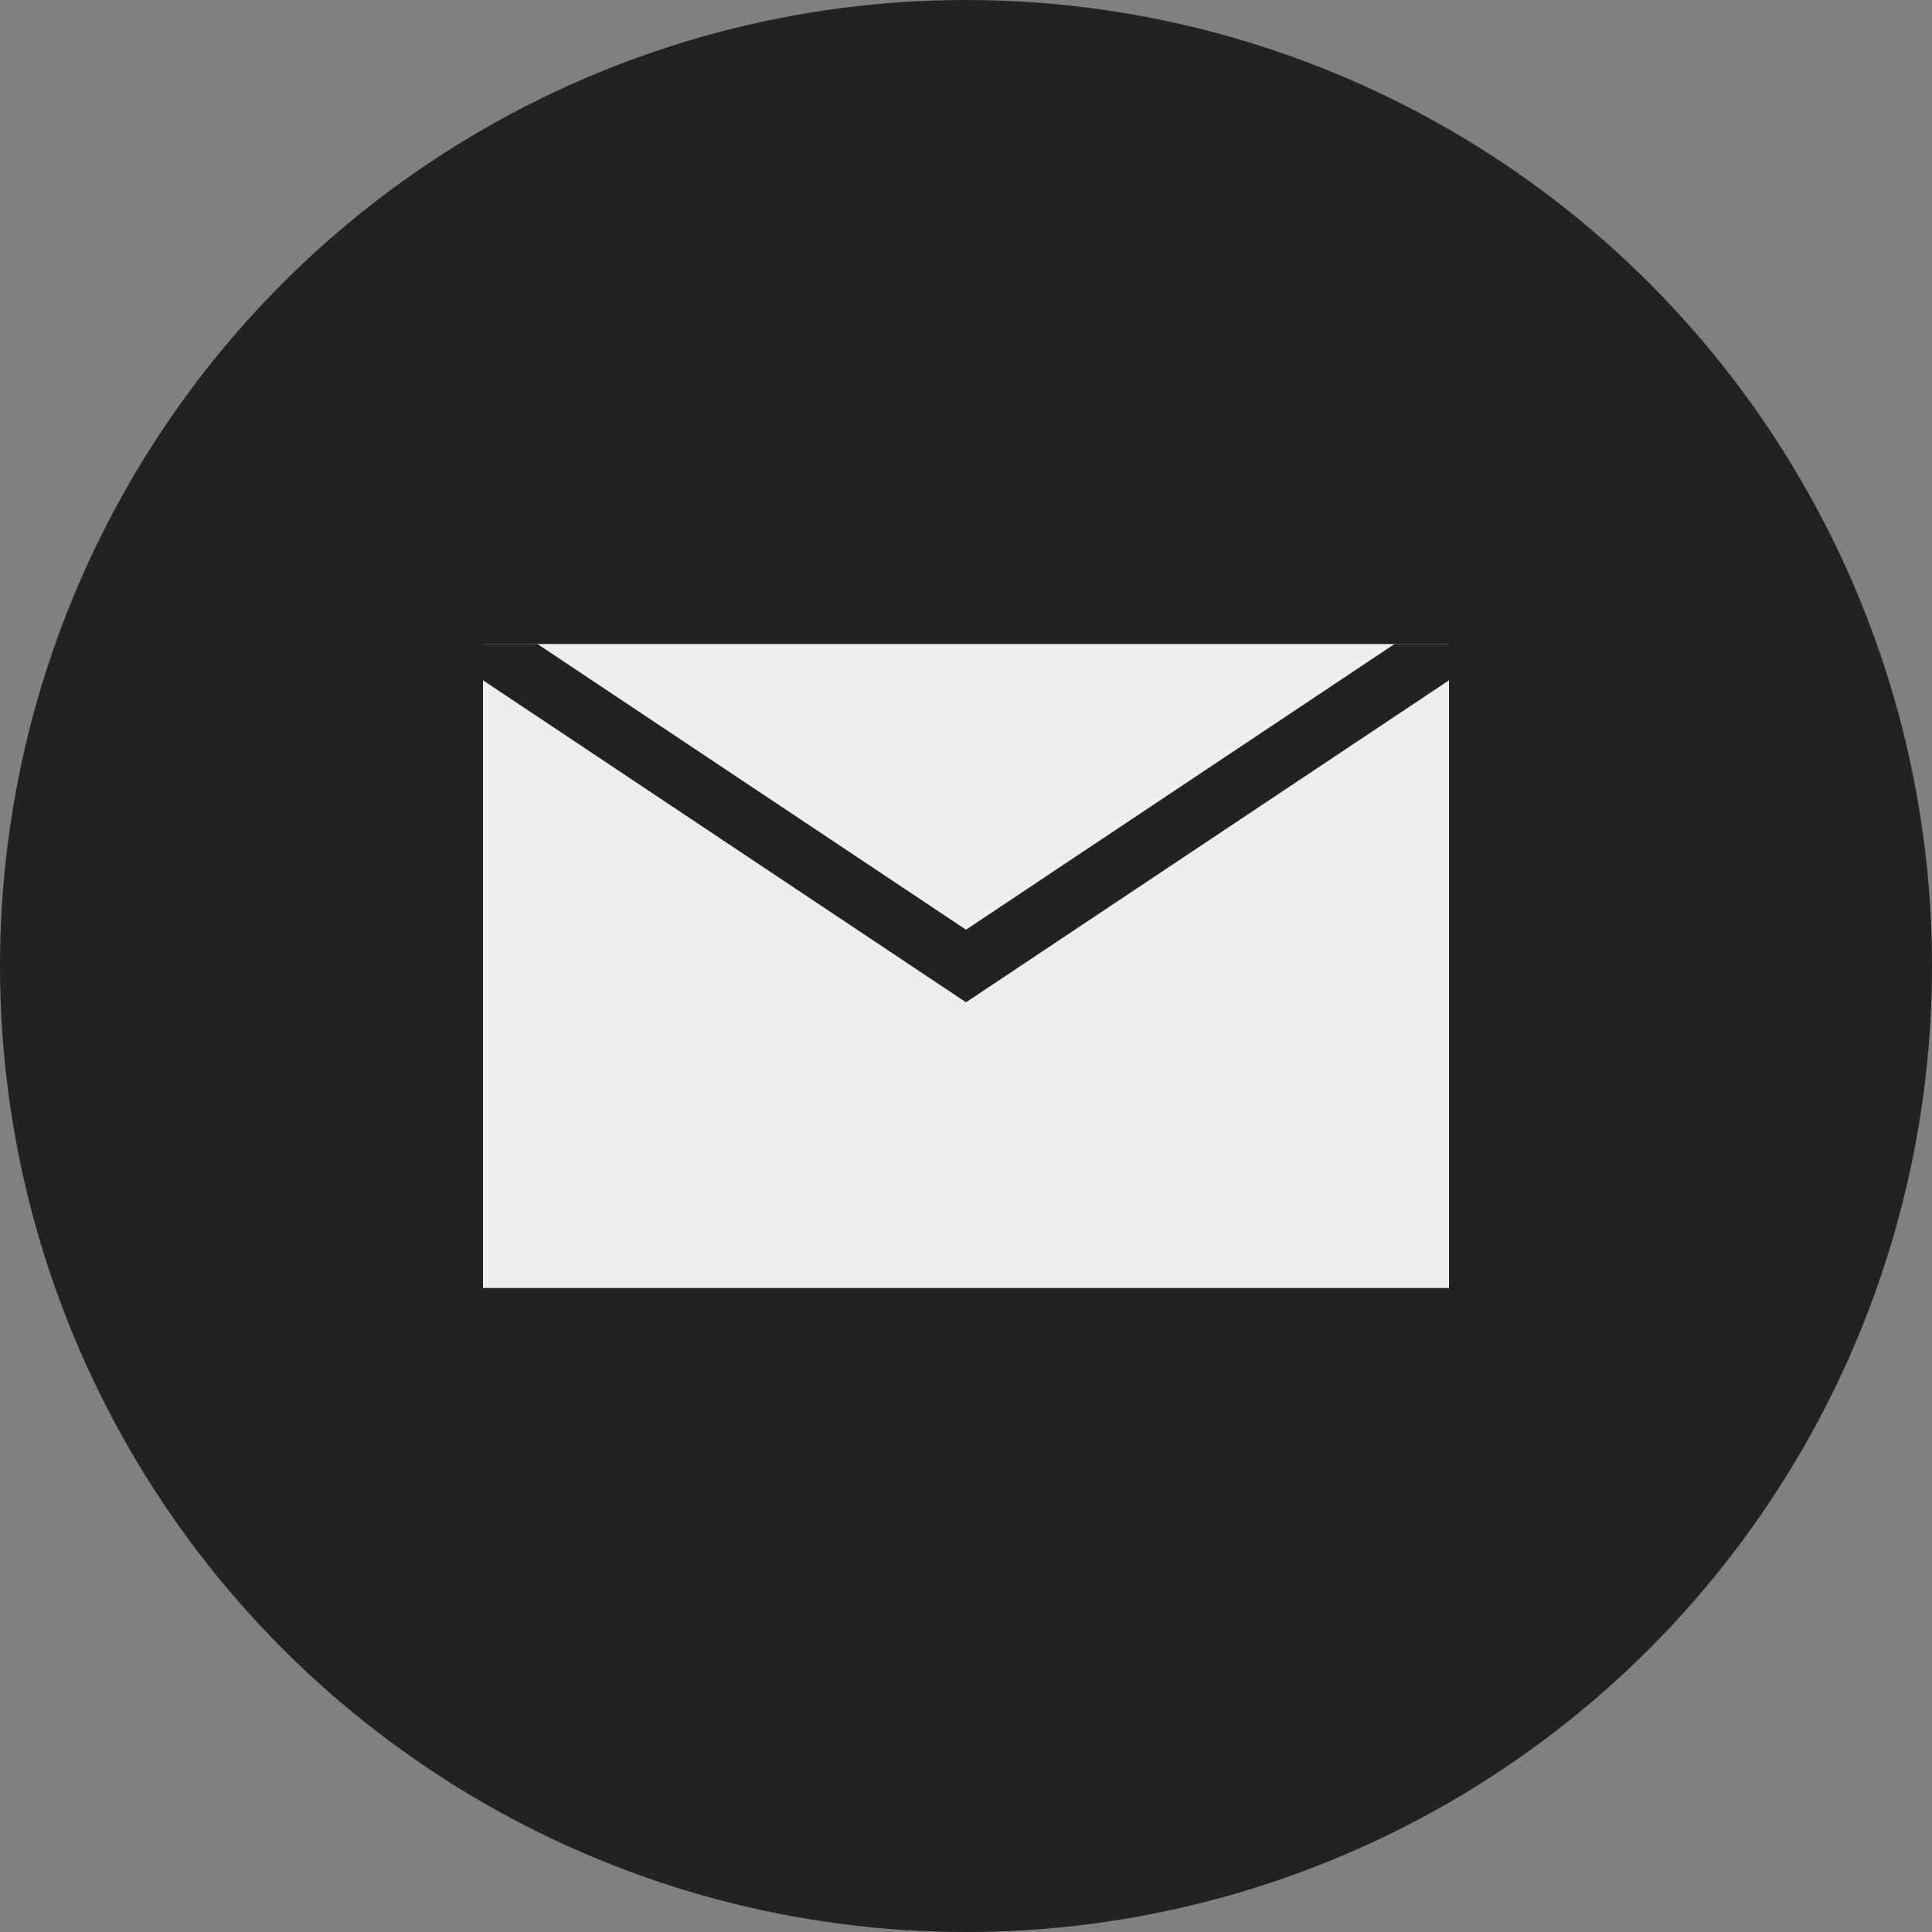 <svg xmlns="http://www.w3.org/2000/svg" width="48" height="48"><rect width="100%" height="100%" fill="#808080" stroke="none"/><defs><clipPath id="a"><path transform="translate(580 409)" fill="#eee" d="M0 0h24v16H0z"/></clipPath></defs><g transform="translate(-568 -393)"><path fill="none" d="M568 393h48v48h-48z"/><circle cx="24" cy="24" r="24" transform="translate(568 393)" fill="#222"/><path data-name="letter-part1" fill="#eee" d="M580 409h24v16h-24z"/><g data-name="マスクグループ 1" clip-path="url(#a)"><path d="m574 405 18 12 18-12" fill="none" stroke="#222" stroke-width="1.5"/></g></g></svg>